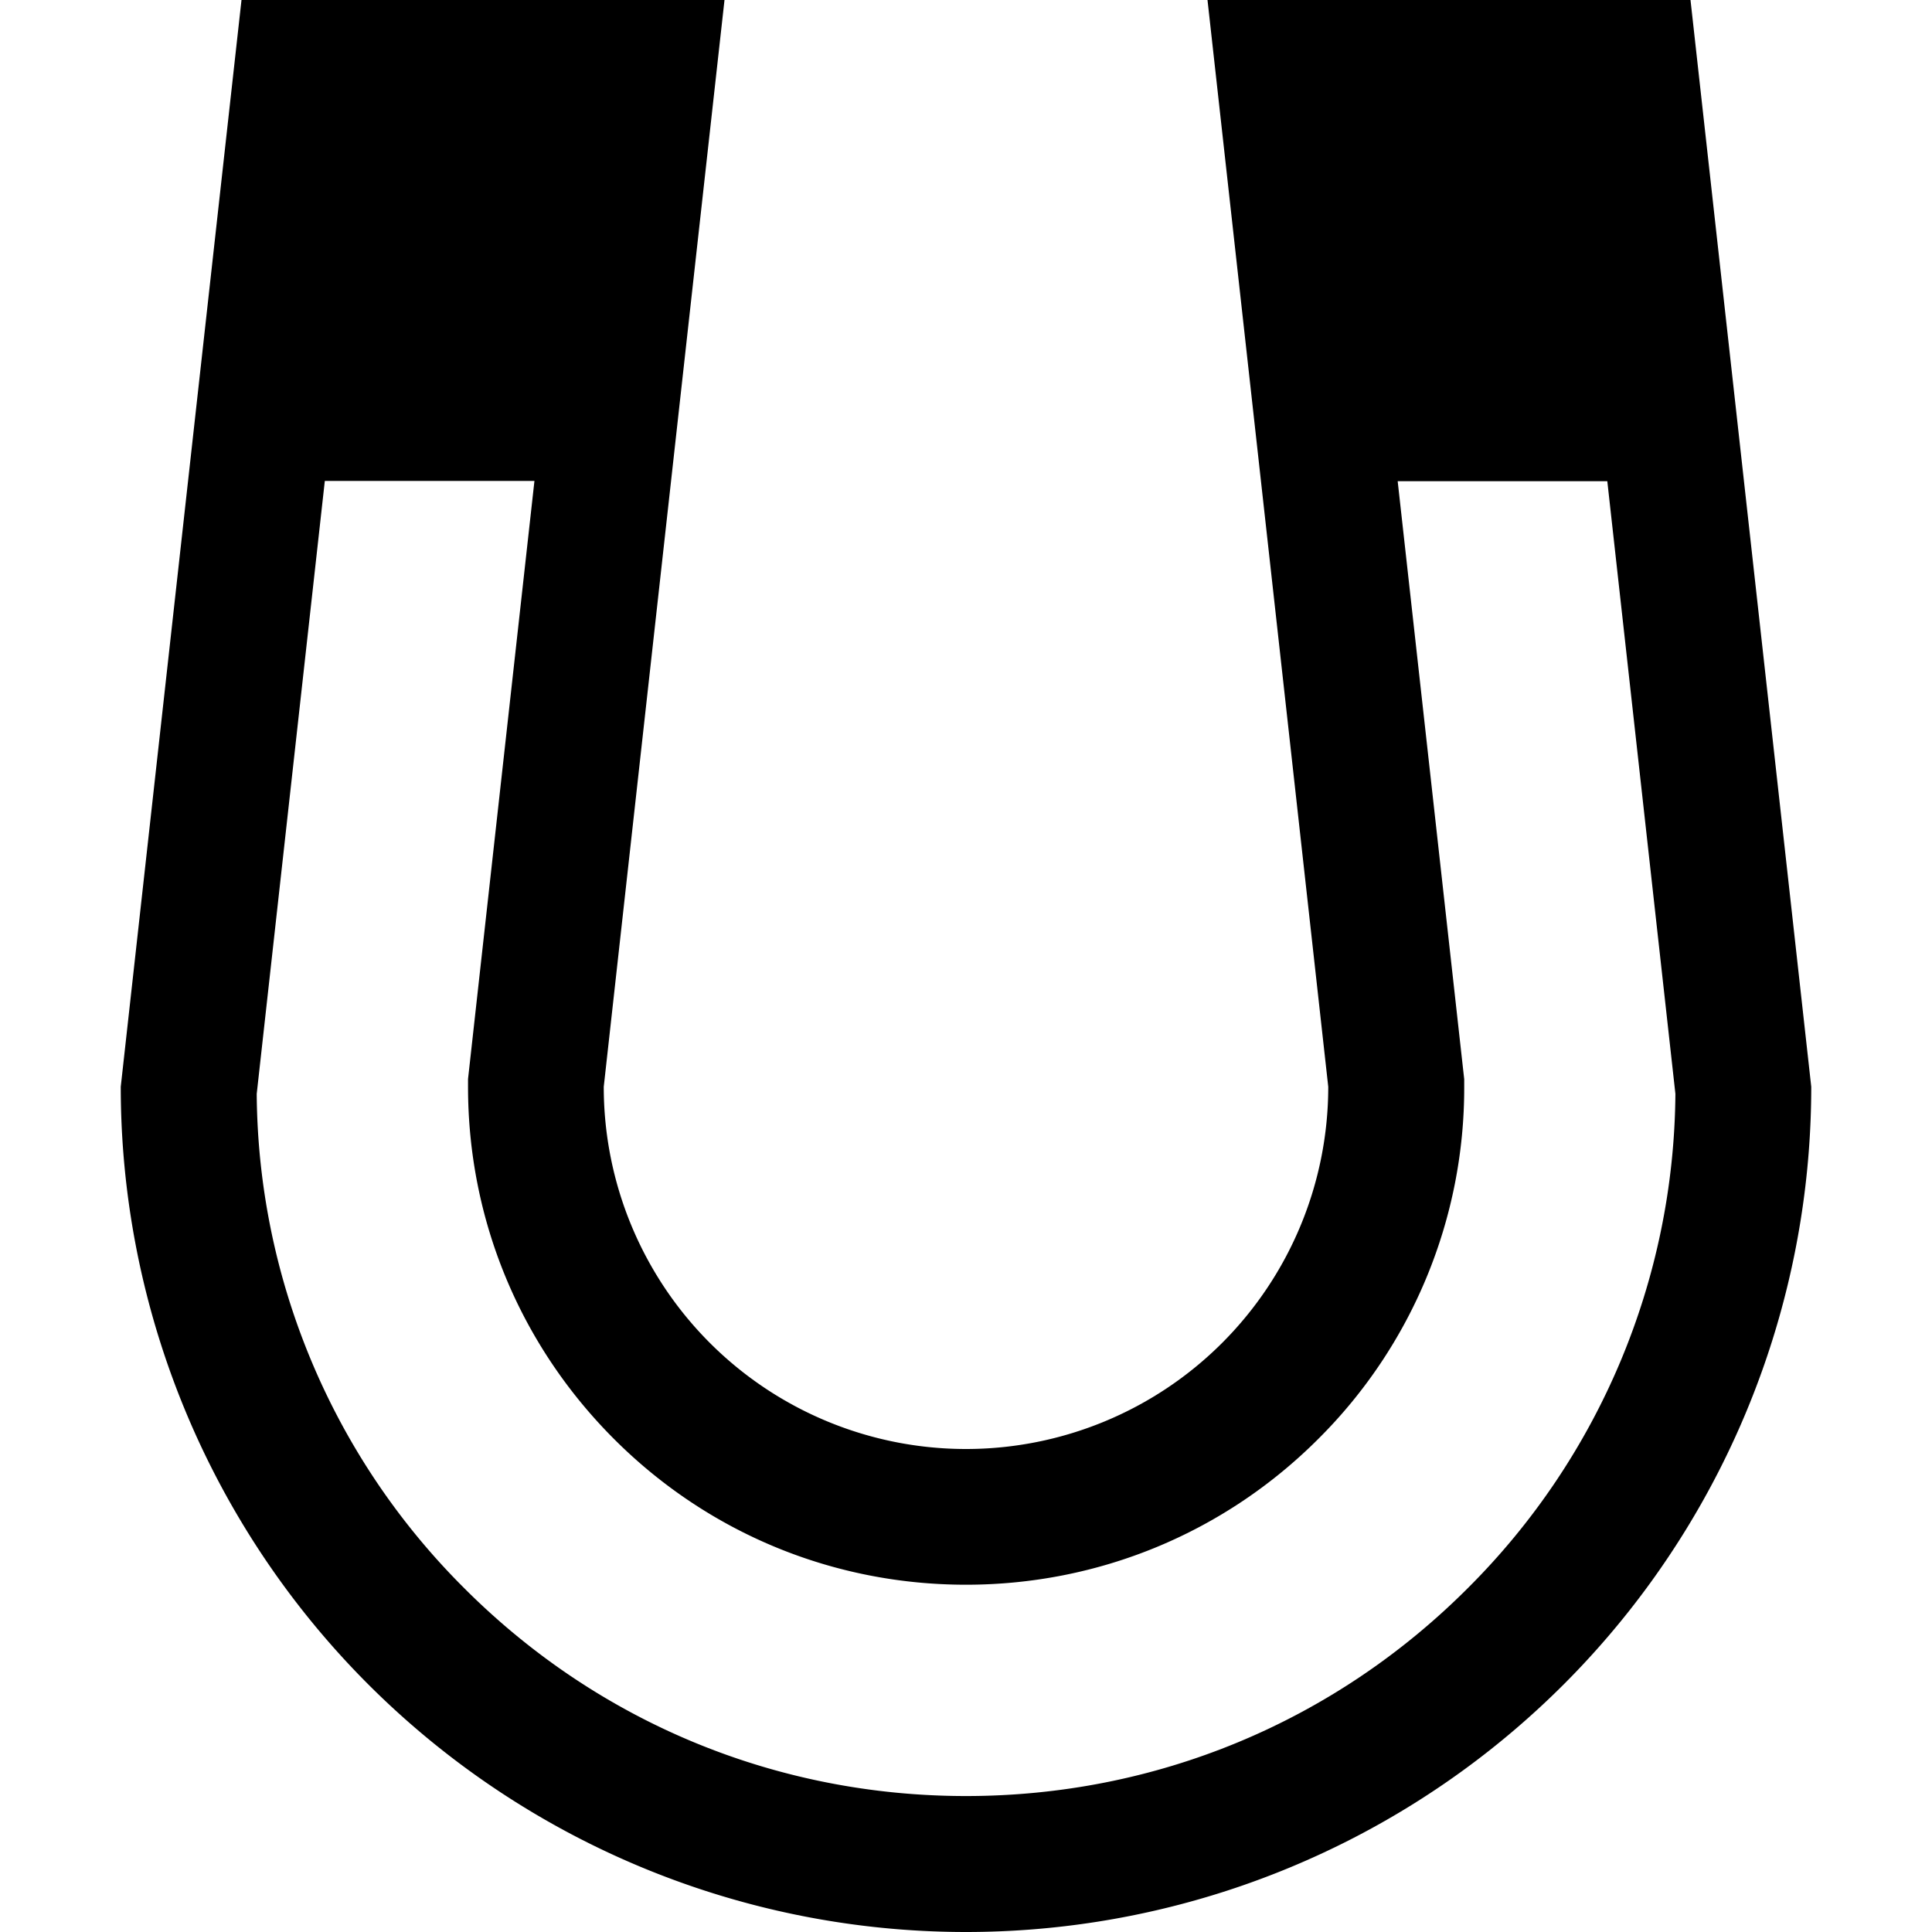 <svg xmlns="http://www.w3.org/2000/svg" width="16" height="16" viewBox="0 0 16 16"><path d="M14 0h-4l1 9a3 3 0 0 1-6 0l1-9H2L1 9a7 7 0 0 0 14 0l-1-9zm-1.846 13.154c-1.11 1.11-2.585 1.72-4.154 1.72s-3.045-.61-4.154-1.72a5.834 5.834 0 0 1-1.72-4.095l.564-5.076h1.736l-.55 4.953V9c0 1.1.43 2.137 1.208 2.916S6.9 13.124 8 13.124s2.14-.43 2.918-1.208A4.098 4.098 0 0 0 12.126 9v-.063l-.007-.062-.544-4.89h1.736l.564 5.074a5.838 5.838 0 0 1-1.72 4.094z"/></svg>